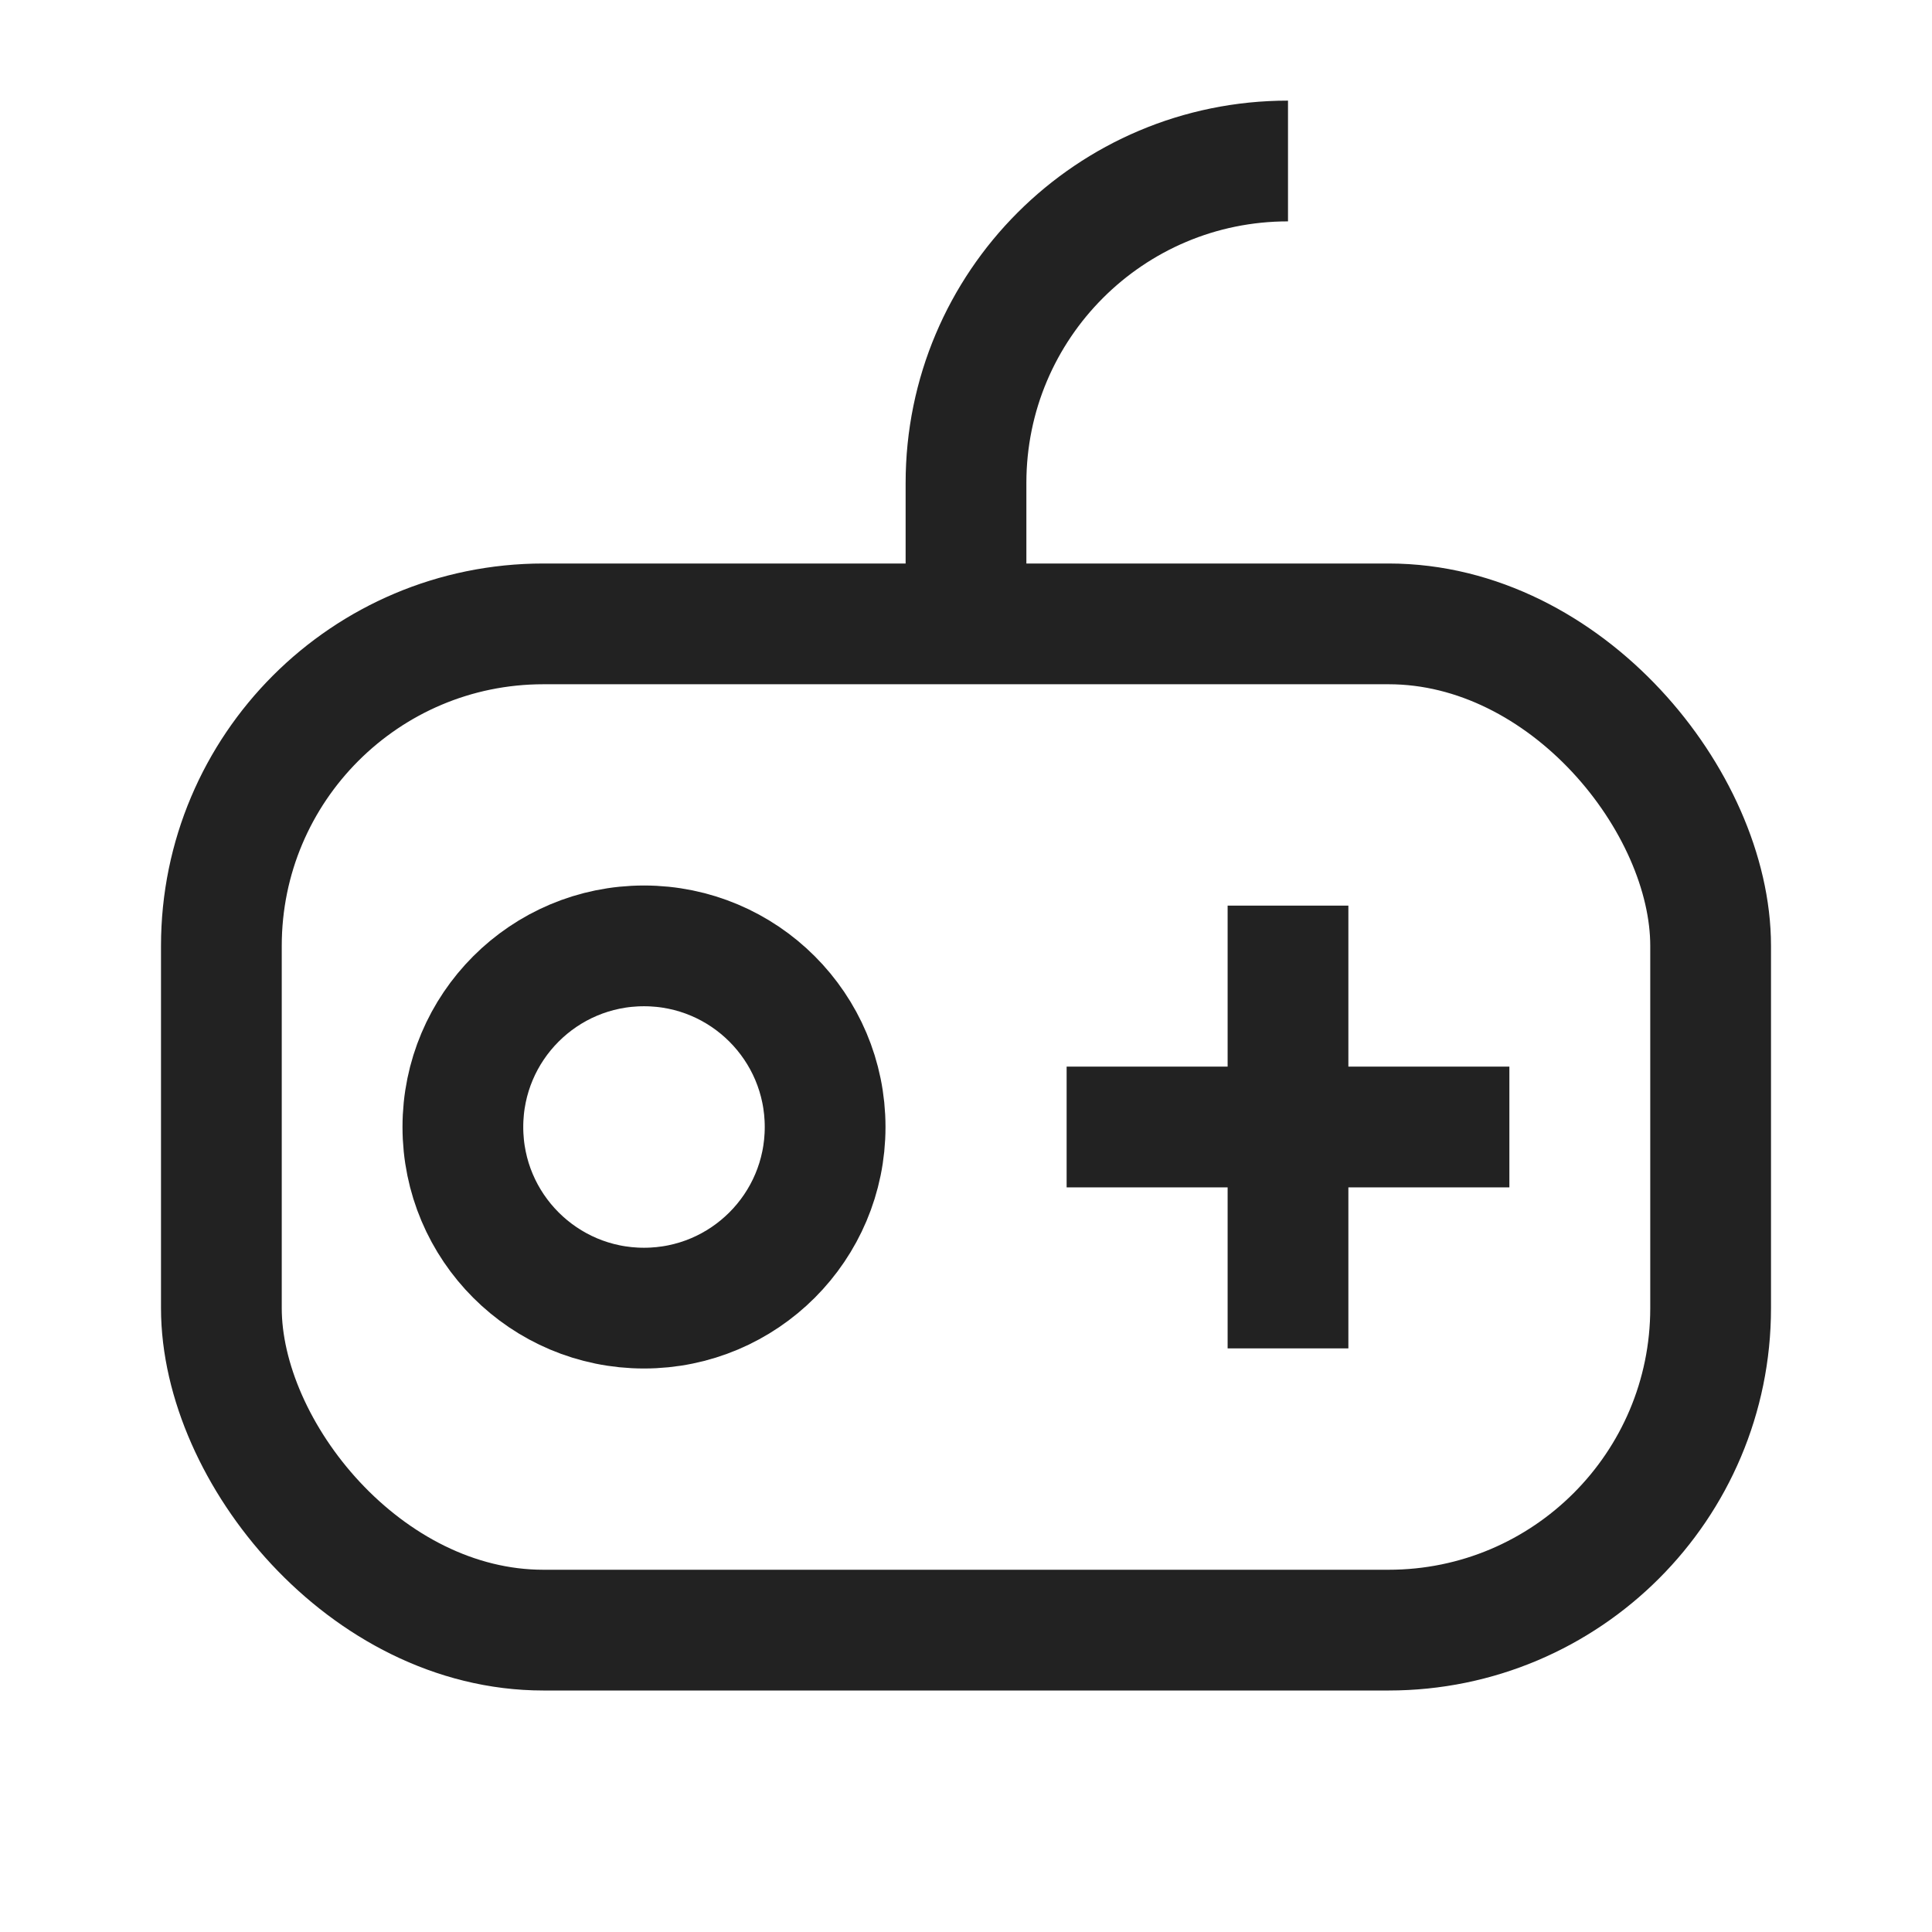 <svg xmlns="http://www.w3.org/2000/svg" width="24" height="24" viewBox="0 0 24 24">
    <g fill="none" fill-rule="evenodd">
        <g>
            <g>
                <g>
                    <g transform="translate(-16 -316) translate(0 244) translate(0 56) translate(16 16)">
                        <path d="M0 0H24V24H0z"/>
                        <rect width="18.5" height="12.5" x="2.75" y="7.75" stroke="#222" stroke-width="1.5" rx="4"/>
                        <circle cx="8" cy="14" r="2.25" stroke="#222" stroke-width="1.5"/>
                        <path stroke="#222" stroke-linecap="square" stroke-linejoin="round" stroke-width="1.5" d="M14 14h4m-2-2v4"/>
                        <path stroke="#222" stroke-linejoin="round" stroke-width="1.5" d="M12 8V6c0-2.21 1.79-4 4-4h0"/>
                    </g>
                </g>
            </g>
        </g>
    </g>
</svg>
